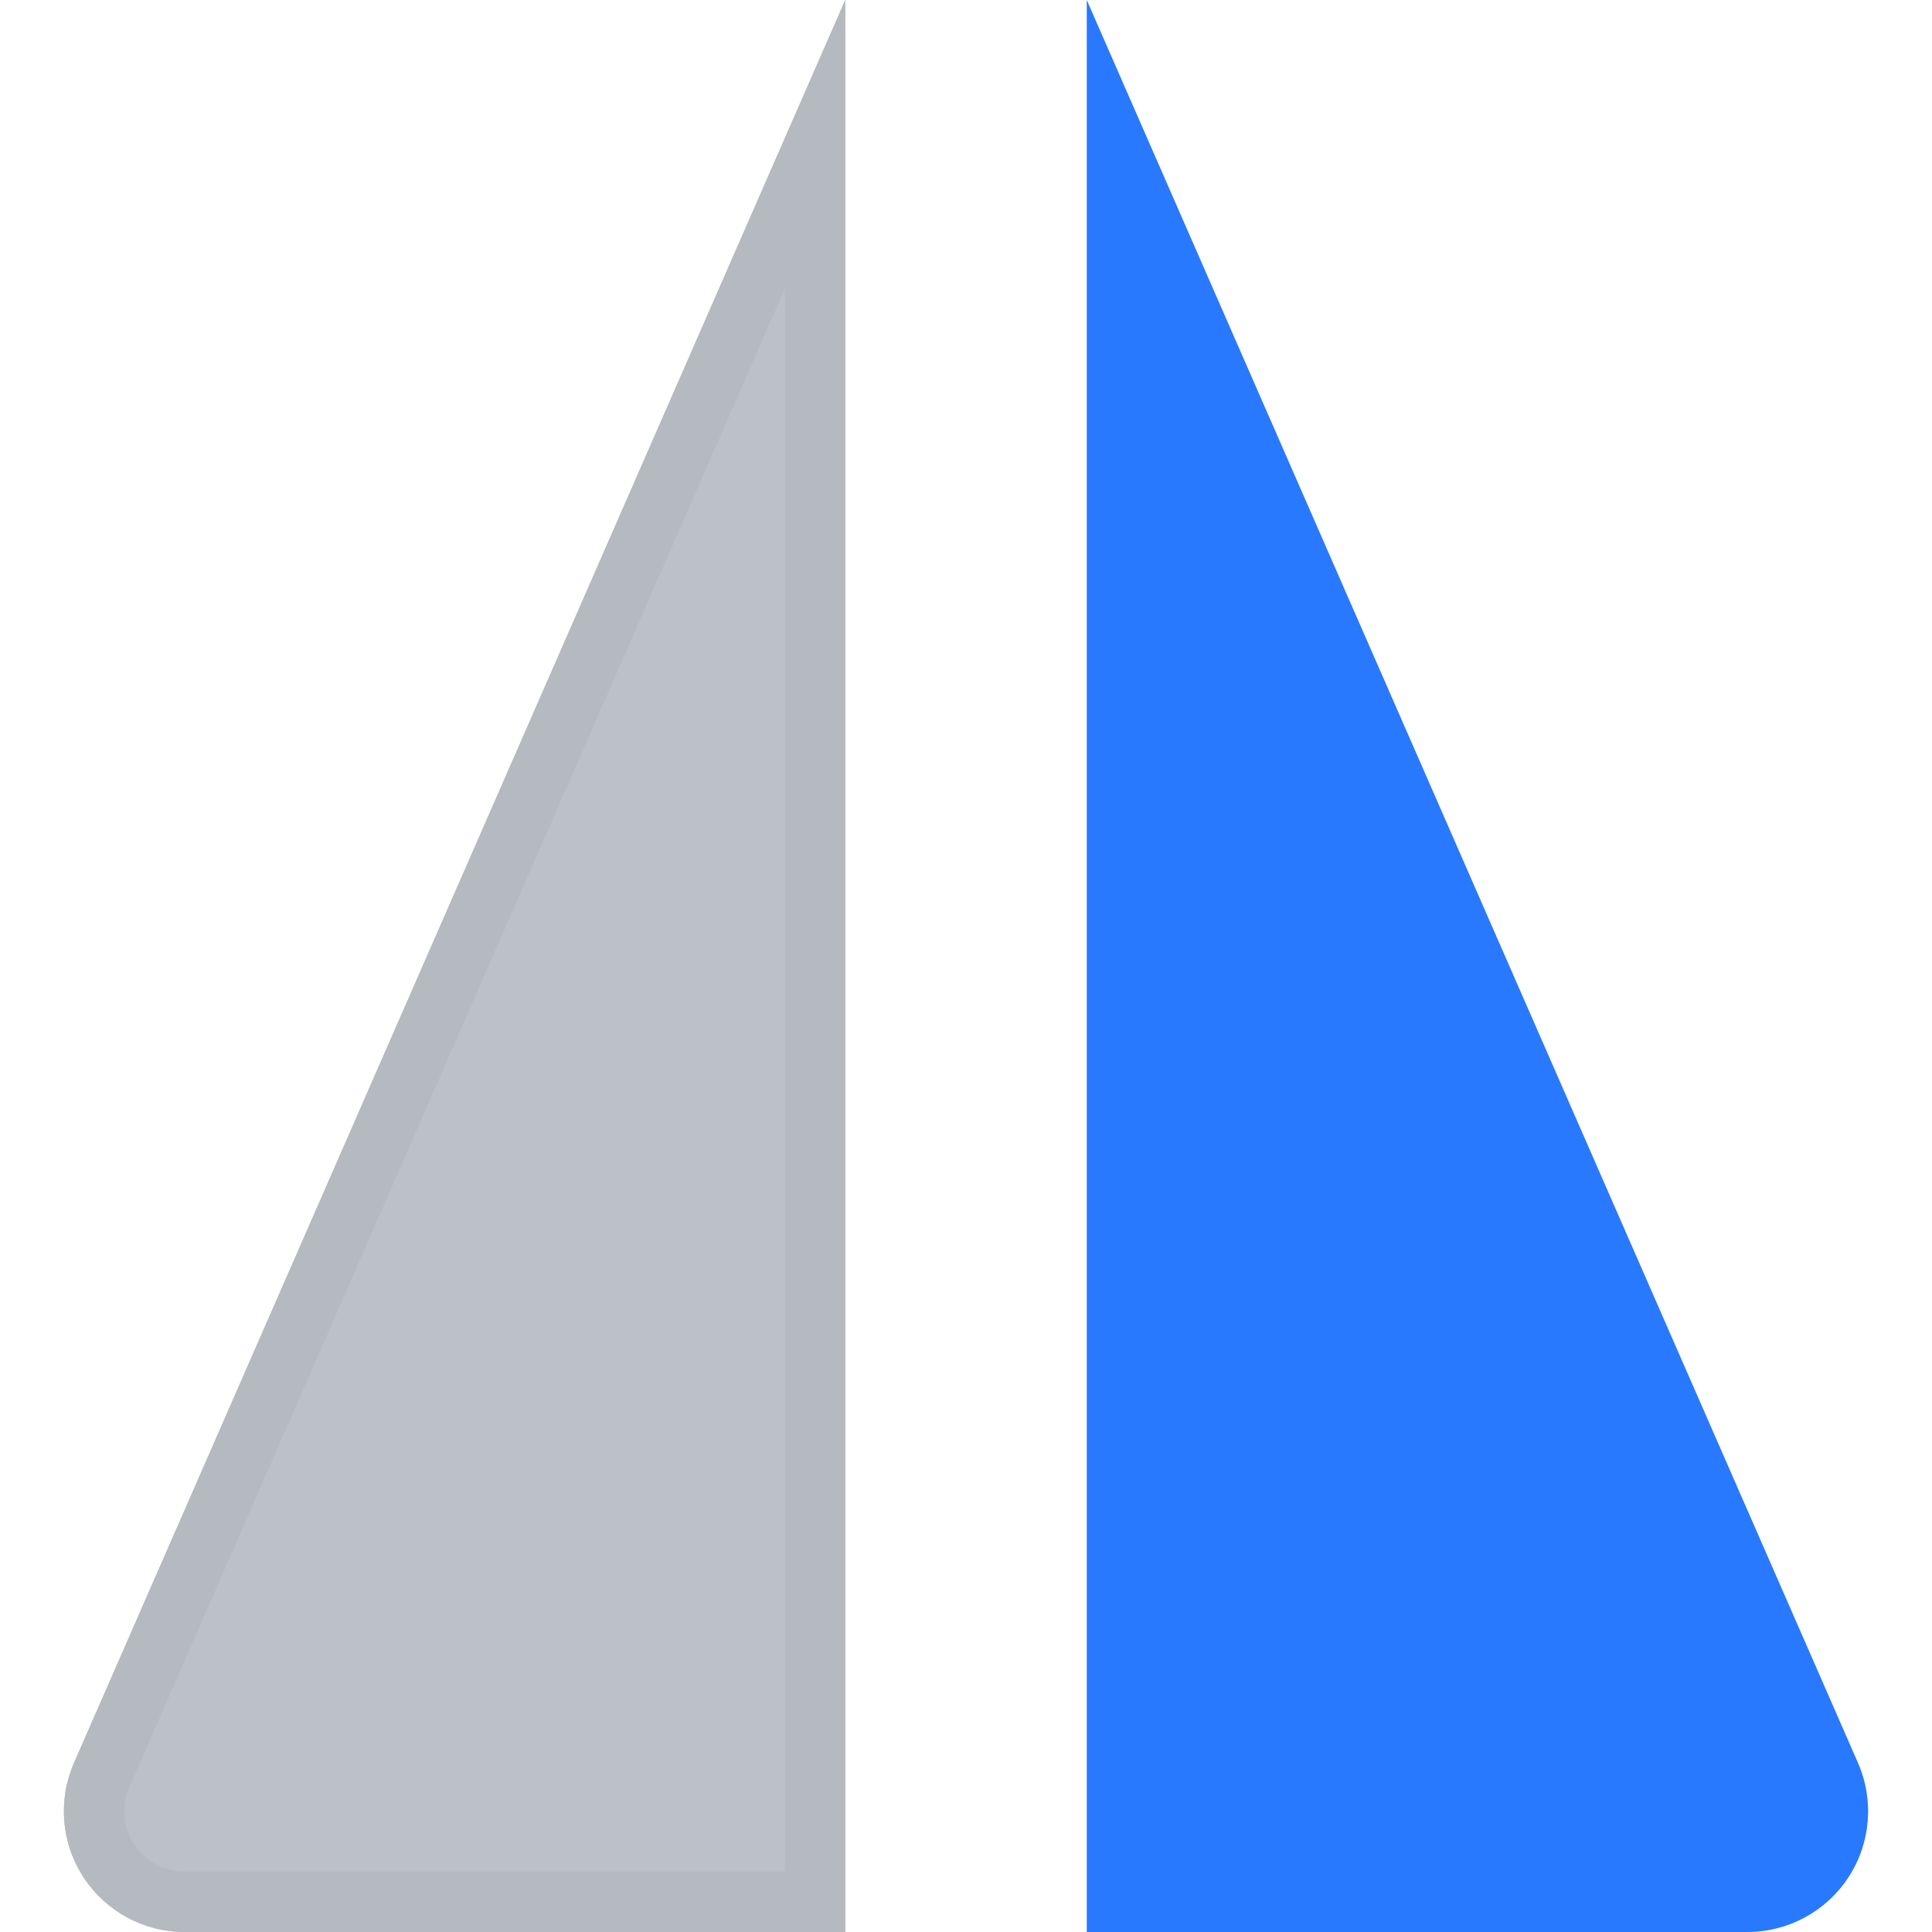 <?xml version="1.0" encoding="UTF-8" standalone="no"?>
<!DOCTYPE svg PUBLIC "-//W3C//DTD SVG 1.1//EN" "http://www.w3.org/Graphics/SVG/1.1/DTD/svg11.dtd">
<svg width="100%" height="100%" viewBox="0 0 16 16" version="1.1" xmlns="http://www.w3.org/2000/svg" xmlns:xlink="http://www.w3.org/1999/xlink" xml:space="preserve" xmlns:serif="http://www.serif.com/" style="fill-rule:evenodd;clip-rule:evenodd;stroke-linejoin:round;stroke-miterlimit:2;">
    <g id="light">
        </g>
    <g id="Layer1">
        <path d="M1.529,16C1.191,16 0.877,15.83 0.692,15.547C0.507,15.265 0.478,14.908 0.613,14.599C2.319,10.699 7,0 7,0L7,16L1.529,16Z" style="fill:rgb(188,192,200);"/>
        <path d="M1.529,16C1.191,16 0.877,15.83 0.692,15.547C0.507,15.265 0.478,14.908 0.613,14.599C2.319,10.699 7,0 7,0L7,16L1.529,16ZM1.529,15.5C1.36,15.5 1.203,15.415 1.111,15.274C1.018,15.133 1.003,14.954 1.071,14.8C1.071,14.8 6.5,2.39 6.5,2.39C6.5,2.39 6.5,15.5 6.5,15.5L1.529,15.5Z" style="fill:rgb(181,185,192);"/>
        <path d="M14.471,16C14.809,16 15.123,15.83 15.308,15.547C15.493,15.265 15.522,14.908 15.387,14.599C13.681,10.699 9,0 9,0L9,16L14.471,16Z" style="fill:rgb(41,121,255);"/>
        </g>
    </svg>
